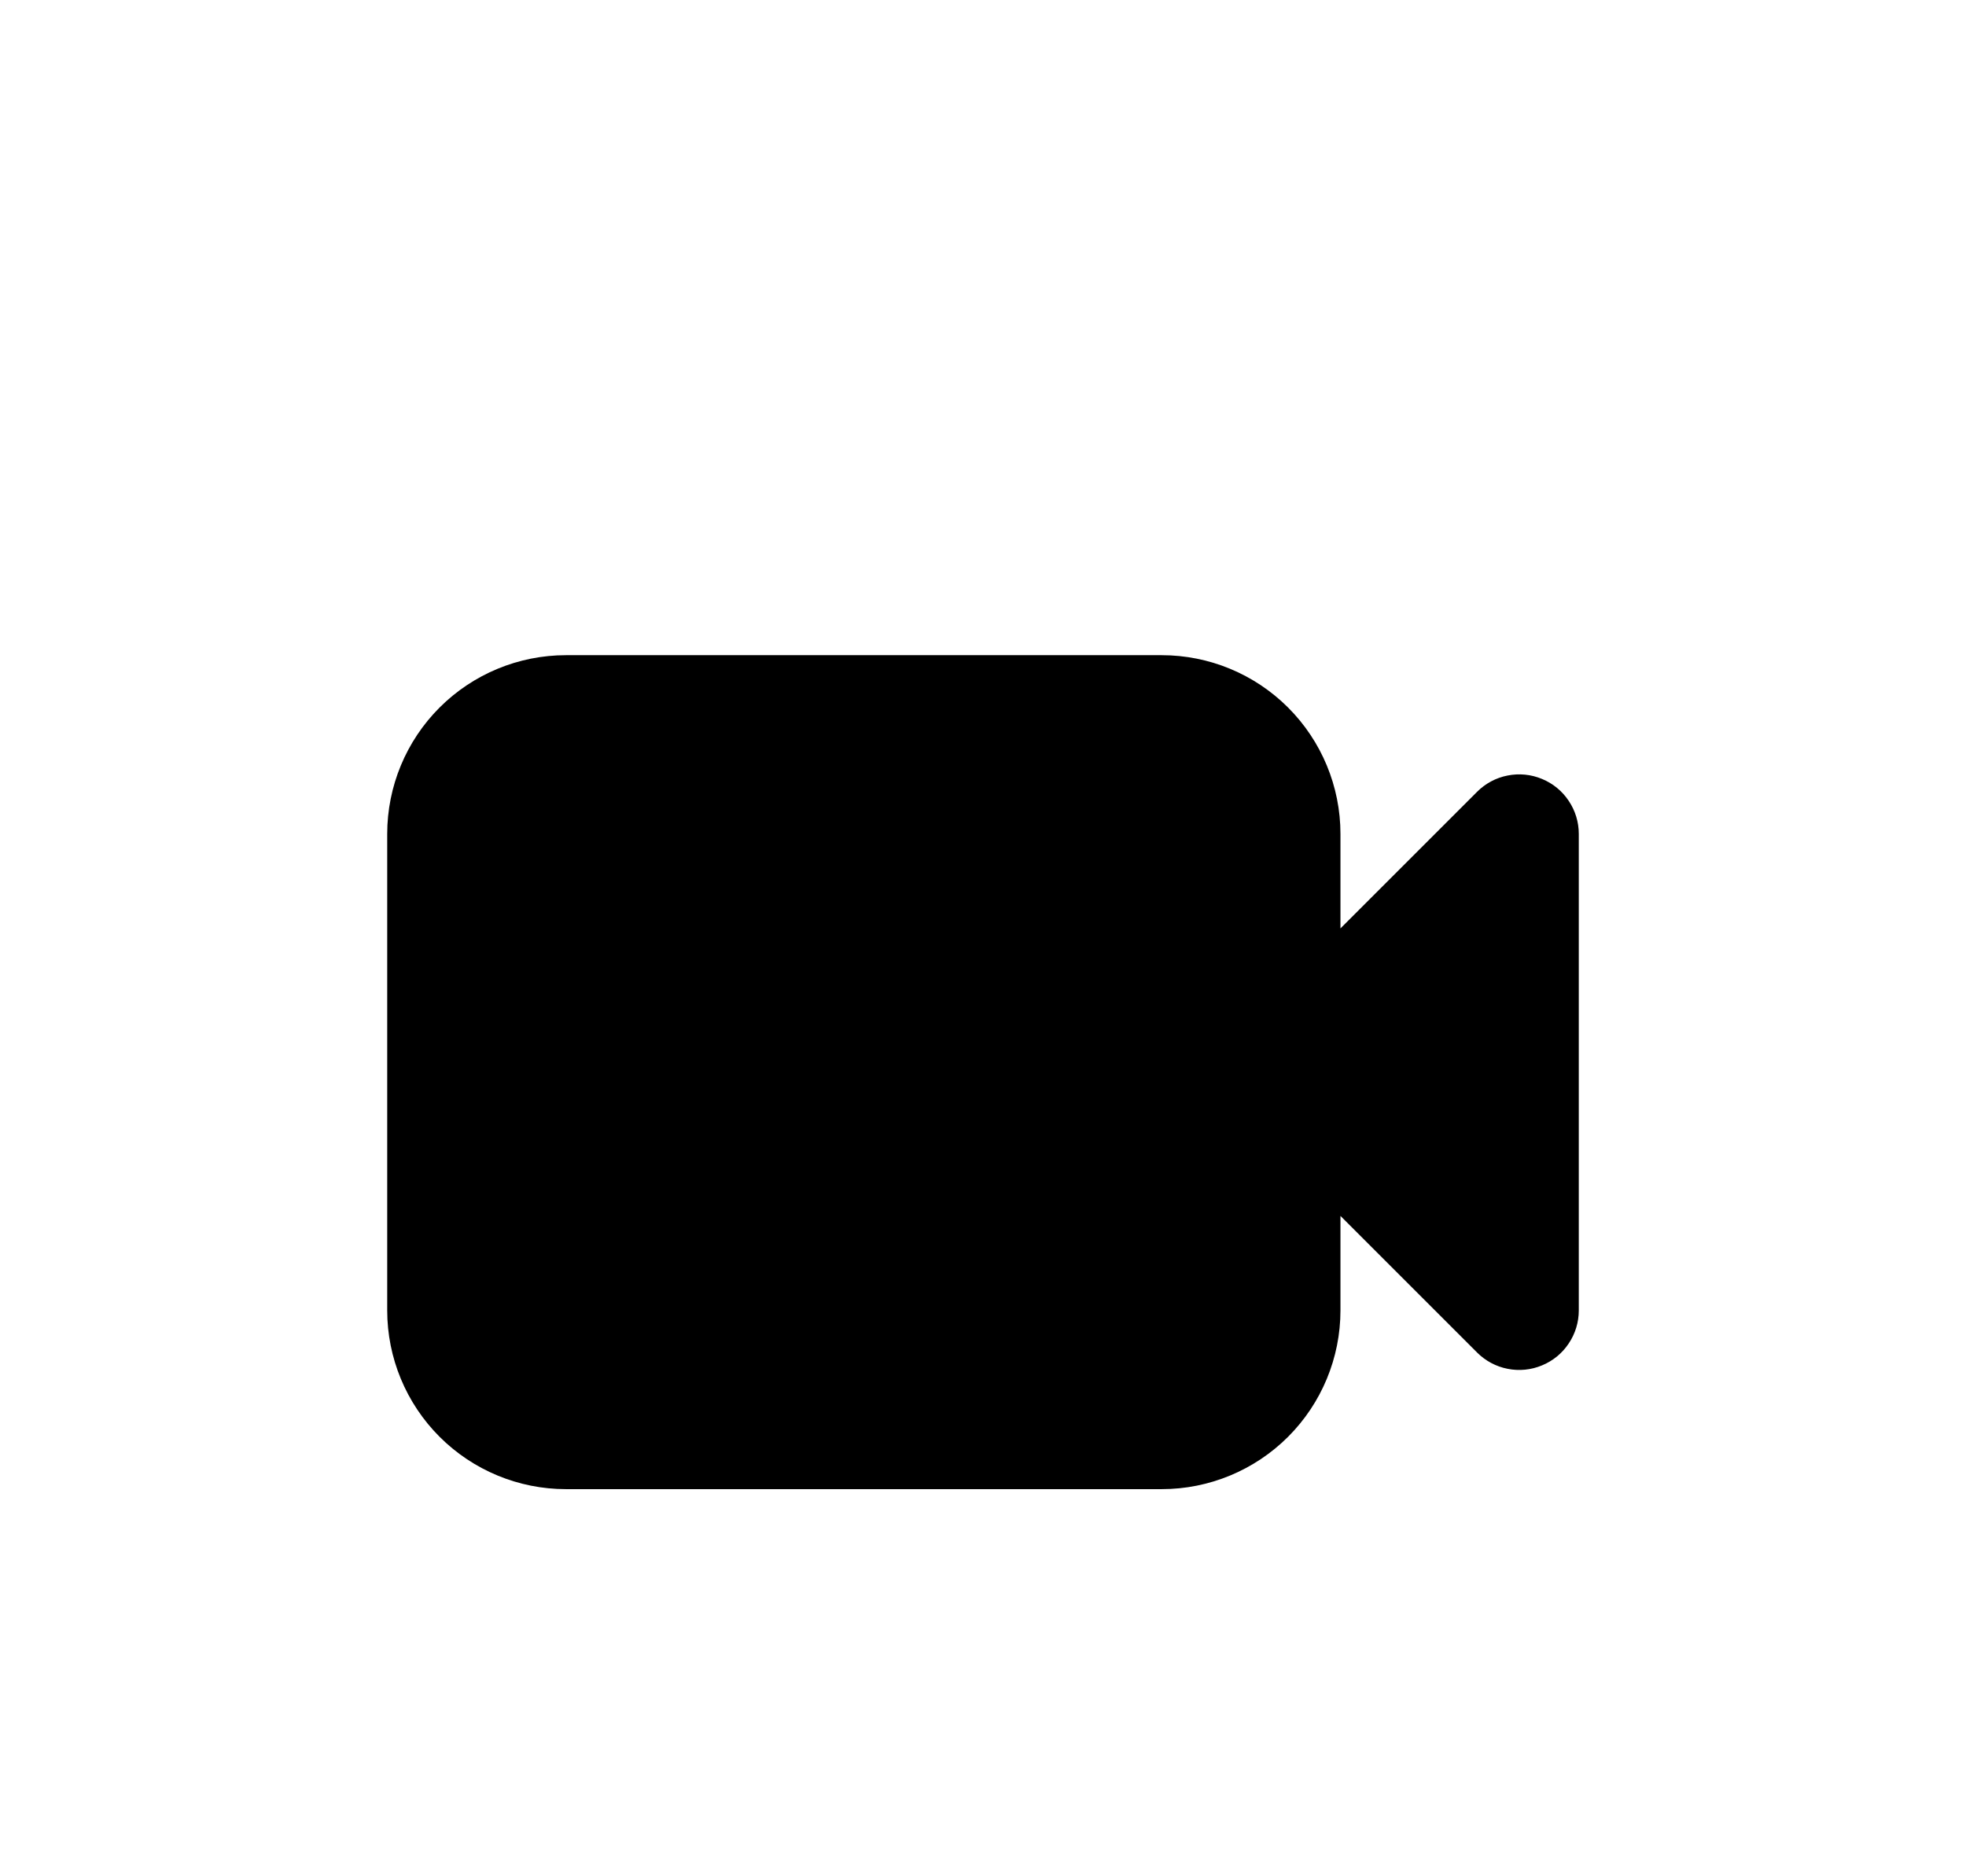 <svg width="22" height="21" viewBox="0 0 22 21" fill="none" xmlns="http://www.w3.org/2000/svg">
<g filter="url(#filter0_d_1_124)">
<path fill-rule="evenodd" clip-rule="evenodd" d="M6.333 3.333C5.803 3.333 5.294 3.544 4.919 3.919C4.544 4.294 4.333 4.803 4.333 5.333V10.667C4.333 11.197 4.544 11.706 4.919 12.081C5.294 12.456 5.803 12.667 6.333 12.667H13C13.53 12.667 14.039 12.456 14.414 12.081C14.789 11.706 15 11.197 15 10.667V9.609L16.529 11.138C16.622 11.231 16.741 11.295 16.87 11.32C16.999 11.346 17.133 11.333 17.255 11.282C17.377 11.232 17.481 11.147 17.554 11.037C17.628 10.927 17.667 10.799 17.667 10.667V5.333C17.667 5.201 17.628 5.073 17.554 4.963C17.481 4.853 17.377 4.768 17.255 4.718C17.133 4.667 16.999 4.654 16.87 4.68C16.741 4.705 16.622 4.769 16.529 4.862L15 6.391V5.333C15 4.803 14.789 4.294 14.414 3.919C14.039 3.544 13.53 3.333 13 3.333H6.333Z" fill="black"/>
</g>
<defs>
<filter id="filter0_d_1_124" x="-1" y="0" width="24" height="24" filterUnits="userSpaceOnUse" color-interpolation-filters="sRGB">
<feFlood flood-opacity="0" result="BackgroundImageFix"/>
<feColorMatrix in="SourceAlpha" type="matrix" values="0 0 0 0 0 0 0 0 0 0 0 0 0 0 0 0 0 0 127 0" result="hardAlpha"/>
<feOffset dy="4"/>
<feGaussianBlur stdDeviation="2"/>
<feComposite in2="hardAlpha" operator="out"/>
<feColorMatrix type="matrix" values="0 0 0 0 0 0 0 0 0 0 0 0 0 0 0 0 0 0 0.25 0"/>
<feBlend mode="normal" in2="BackgroundImageFix" result="effect1_dropShadow_1_124"/>
<feBlend mode="normal" in="SourceGraphic" in2="effect1_dropShadow_1_124" result="shape"/>
</filter>
</defs>
</svg>
